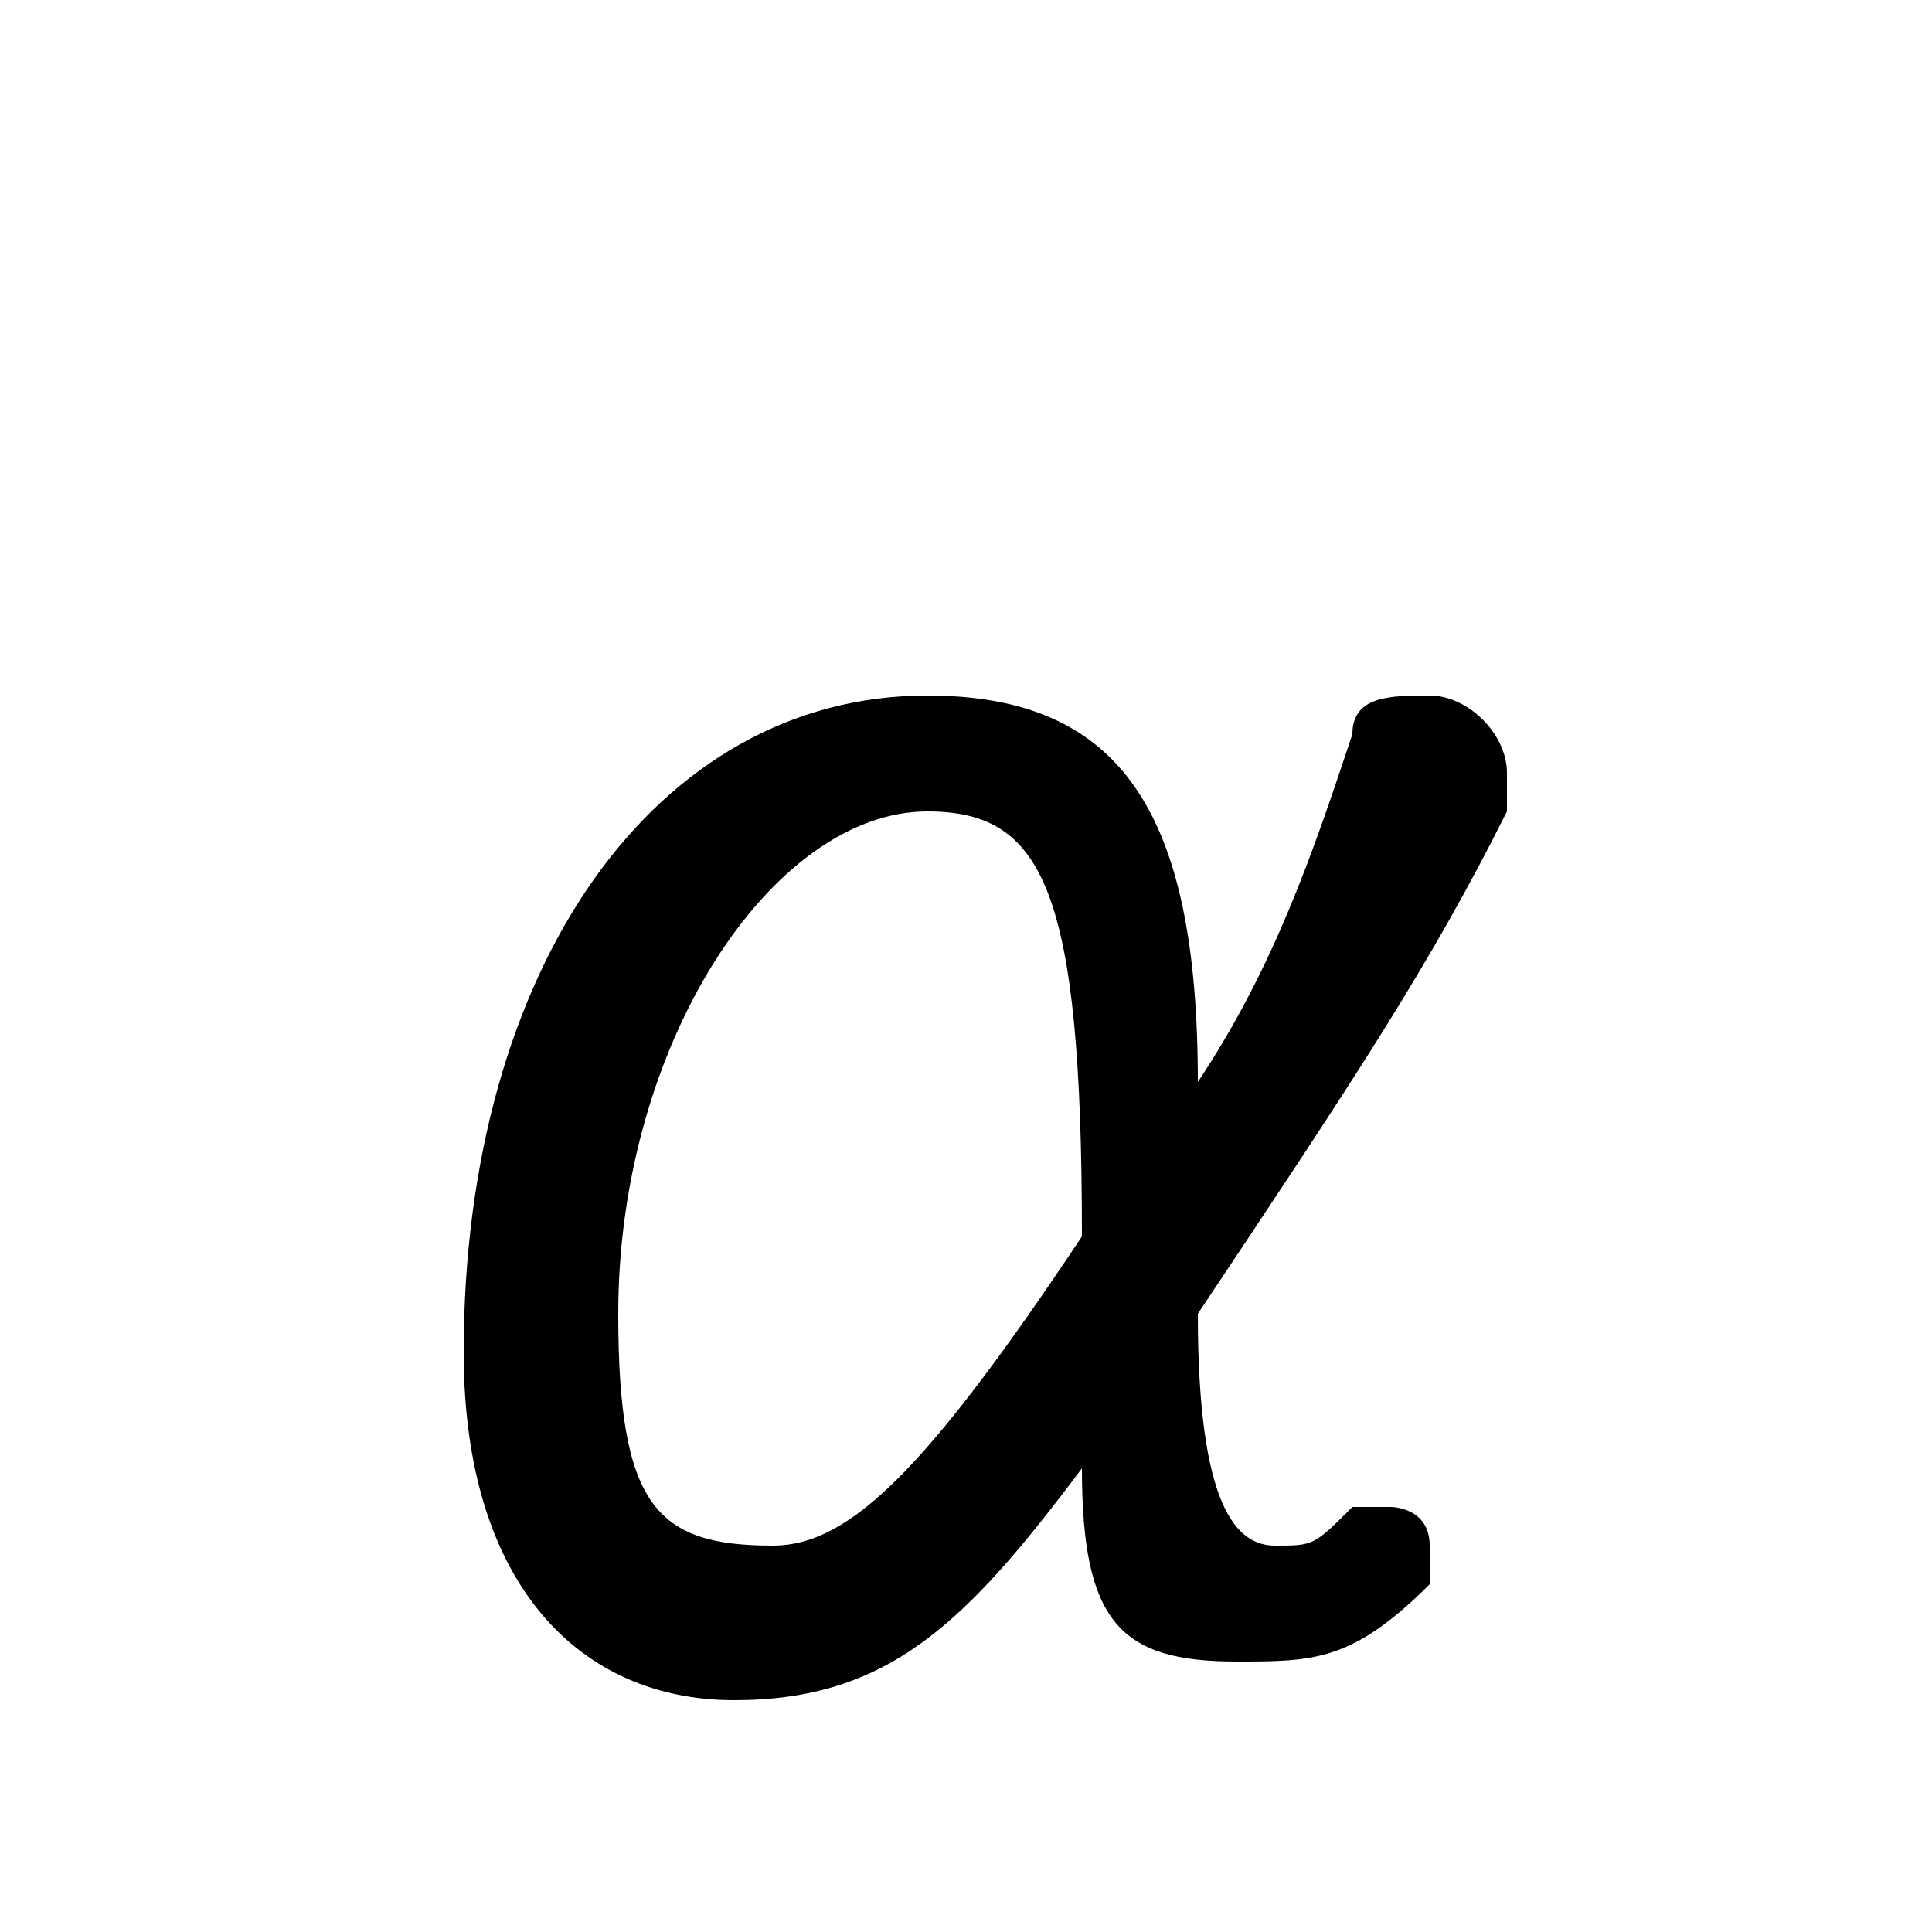 <svg xmlns="http://www.w3.org/2000/svg" viewBox="0 -44.0 50.0 50.0">
    <rect x="0" y="-44.0" width="50.0" height="50.0" fill="#808080" stroke="none"/>
    <g transform="scale(1, -1)">
        <!-- ボディの枠 -->
        <rect x="0" y="-6.0" width="50.0" height="50.0"
            stroke="white" fill="white"/>
        <!-- グリフ座標系の原点 -->
        <circle cx="0" cy="0" r="5" fill="white"/>
        <!-- グリフのアウトライン -->
        <g style="fill:black;stroke:#000000;stroke-width:0;stroke-linecap:round;stroke-linejoin:round;">
        <path d="M 31.0 16.0 C 31.0 23.0 29.0 26.0 24.0 26.0 C 17.0 26.0 12.0 19.0 12.0 9.0 C 12.0 3.0 15.0 0.0 19.0 0.0 C 23.0 0.0 25.0 2.0 28.0 6.0 C 28.0 2.0 29.0 1.0 32.0 1.0 C 34.0 1.0 35.0 1.0 37.0 3.0 C 37.0 3.0 37.0 3.0 37.0 4.0 C 37.0 5.0 36.0 5.0 36.0 5.0 C 35.0 5.0 35.0 5.0 35.0 5.0 C 34.0 4.0 34.0 4.0 33.0 4.0 C 32.0 4.0 31.0 5.0 31.0 10.0 C 35.0 16.0 37.0 19.0 39.0 23.0 C 39.0 24.0 39.0 24.0 39.0 24.0 C 39.0 25.0 38.0 26.0 37.0 26.0 C 36.0 26.0 35.0 26.0 35.0 25.0 C 34.0 22.0 33.0 19.0 31.0 16.0 Z M 28.0 12.0 C 24.0 6.0 22.0 4.0 20.0 4.0 C 17.0 4.0 16.0 5.0 16.0 10.0 C 16.0 17.0 20.0 23.0 24.0 23.0 C 27.0 23.0 28.0 21.0 28.0 12.0 Z"/>
    </g>
    </g>
</svg>
